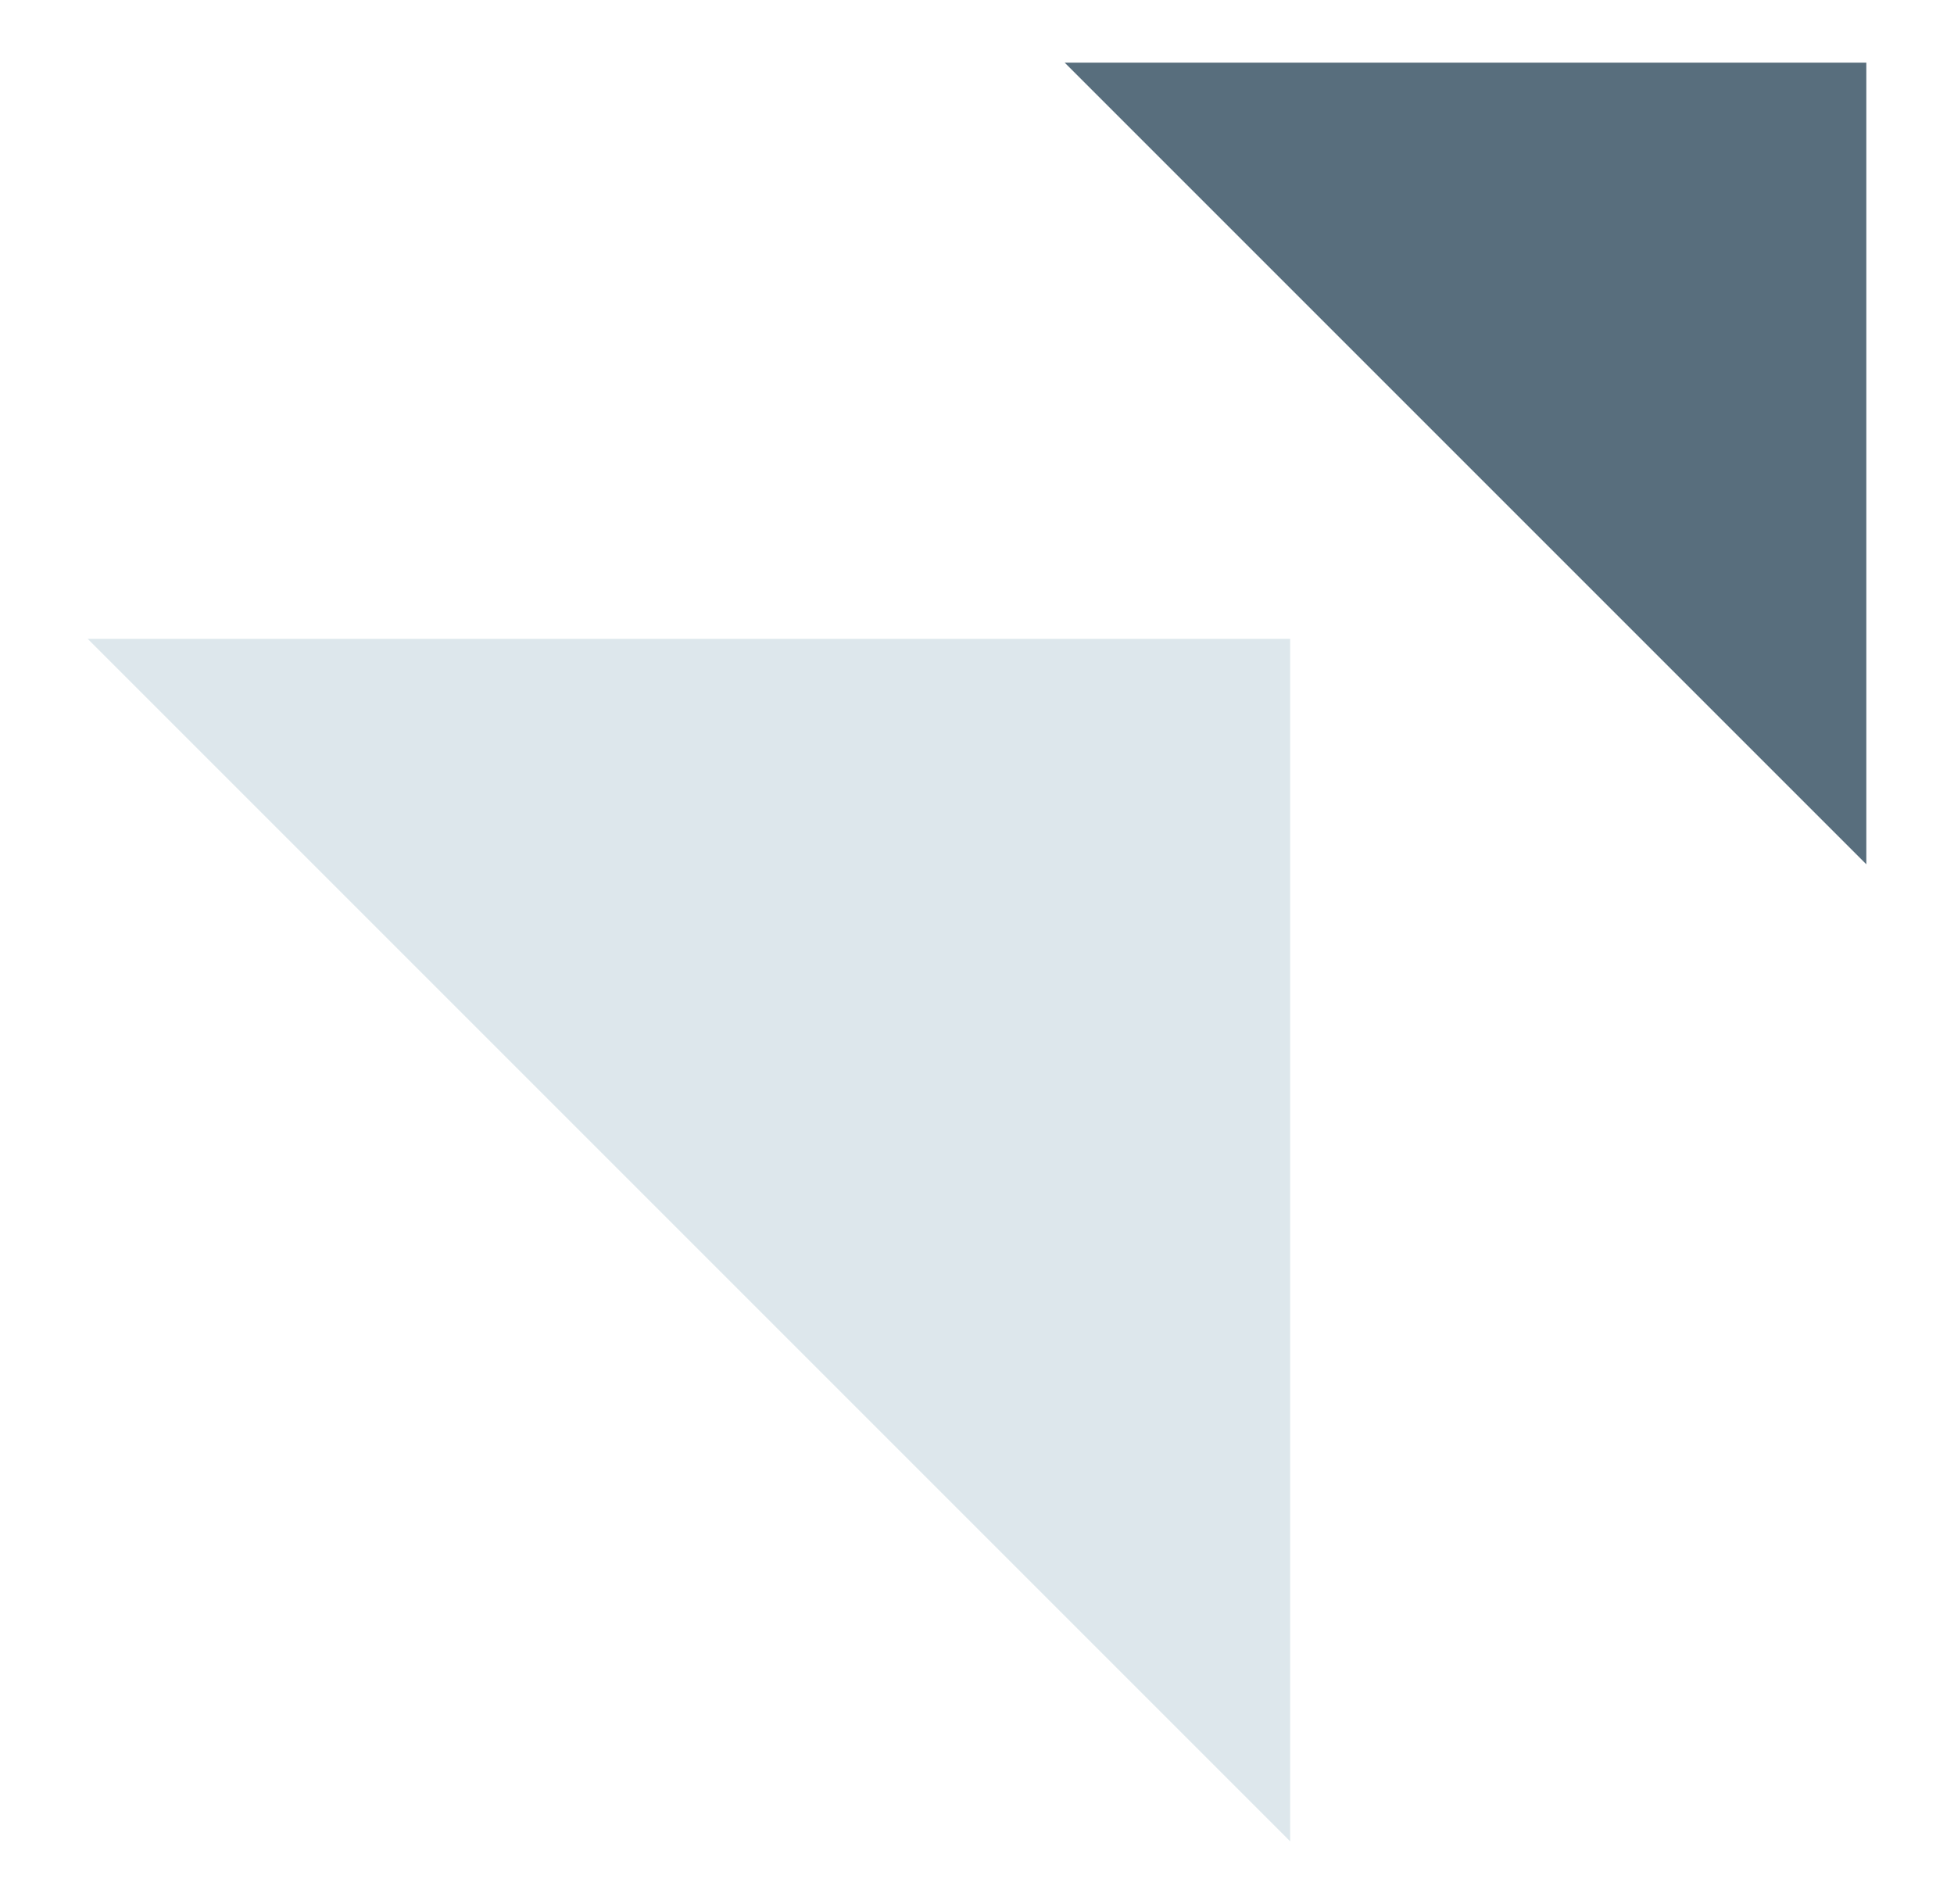 <svg width="156" height="152" viewBox="0 0 156 152" fill="none" xmlns="http://www.w3.org/2000/svg">
<path opacity="0.6" d="M103 147L7 51L103 51L103 147Z" fill="#C7D7E0"/>
<path d="M149 69L85 5L149 5L149 69Z" fill="#586E7D"/>
</svg>
